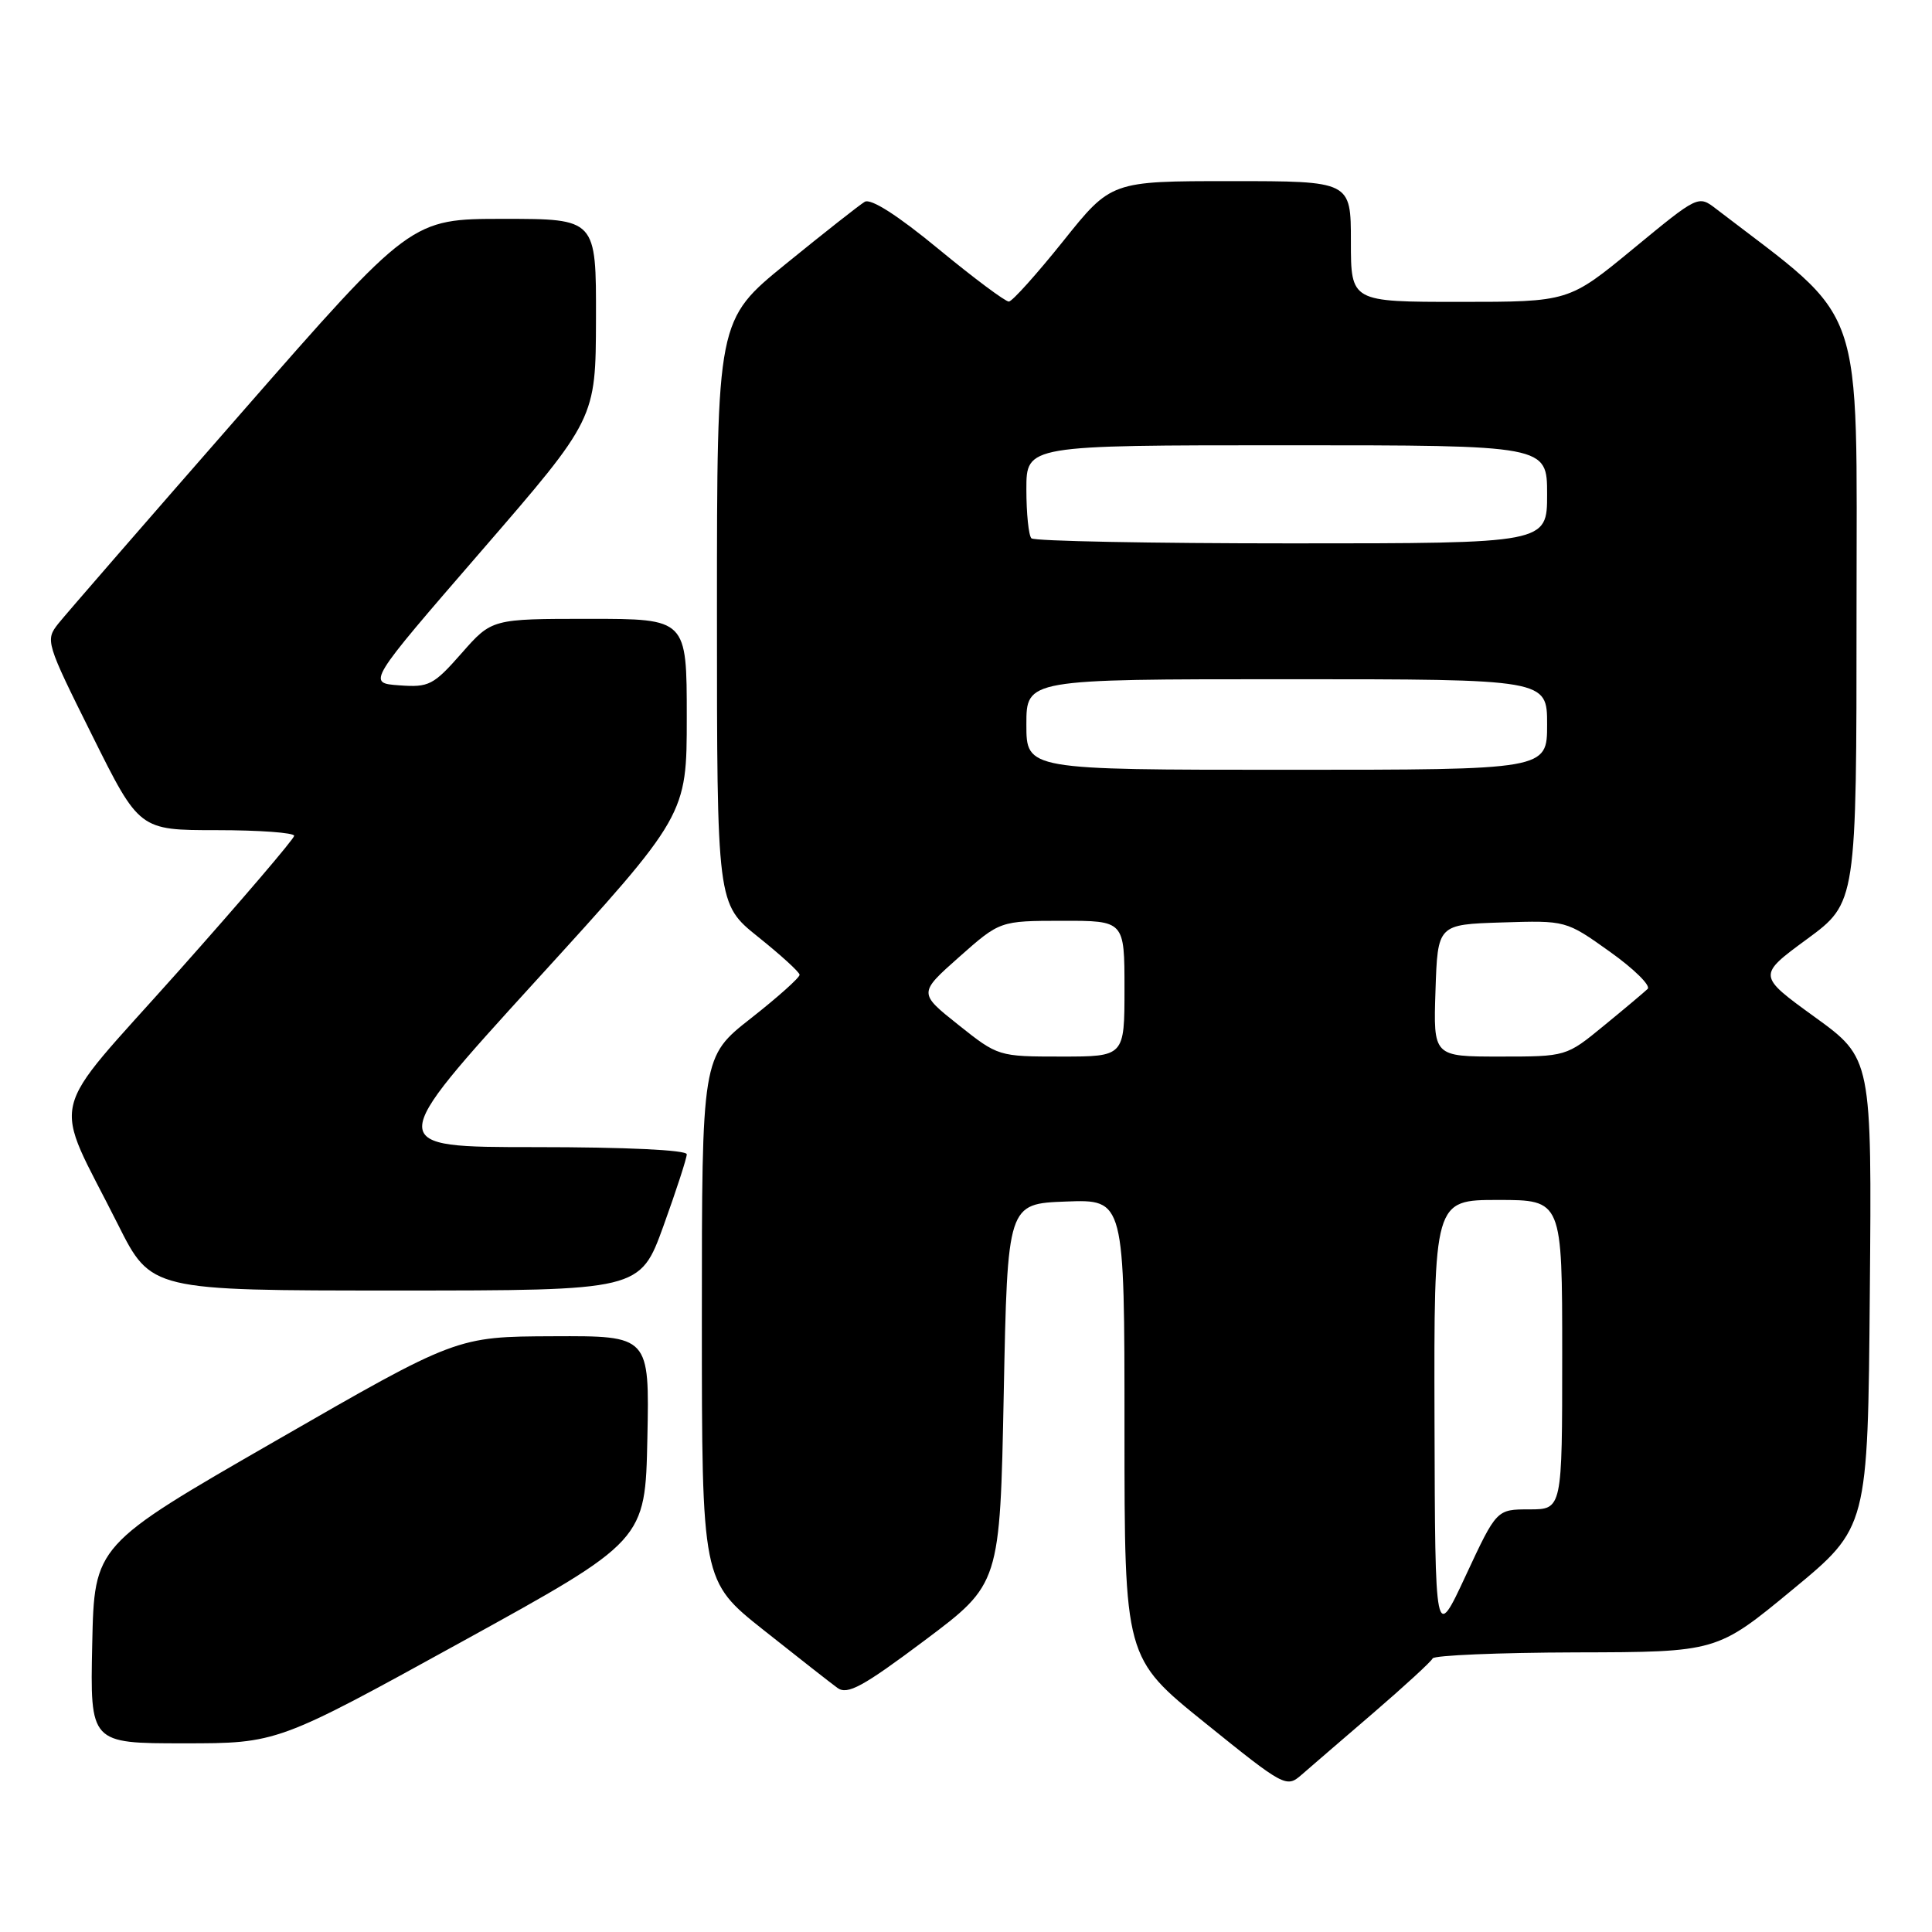<?xml version="1.0" encoding="UTF-8" standalone="no"?>
<!DOCTYPE svg PUBLIC "-//W3C//DTD SVG 1.1//EN" "http://www.w3.org/Graphics/SVG/1.1/DTD/svg11.dtd" >
<svg xmlns="http://www.w3.org/2000/svg" xmlns:xlink="http://www.w3.org/1999/xlink" version="1.1" viewBox="0 0 256 256">
 <g >
 <path fill="currentColor"
d=" M 182.00 226.95 C 186.12 223.40 189.65 220.16 189.83 219.75 C 190.02 219.34 198.57 218.98 208.83 218.95 C 227.50 218.91 227.50 218.91 237.50 210.65 C 247.50 202.40 247.50 202.40 247.76 171.32 C 248.03 140.24 248.03 140.24 240.45 134.75 C 232.87 129.26 232.87 129.26 239.43 124.44 C 246.00 119.61 246.00 119.61 246.00 81.06 C 246.00 38.94 247.43 43.05 227.40 27.68 C 225.03 25.86 225.03 25.86 216.45 32.93 C 207.87 40.00 207.87 40.00 193.43 40.00 C 179.00 40.00 179.00 40.00 179.00 32.00 C 179.00 24.00 179.00 24.00 163.12 24.00 C 147.23 24.00 147.23 24.00 140.87 31.96 C 137.36 36.34 134.13 39.94 133.68 39.96 C 133.23 39.98 129.03 36.85 124.35 32.99 C 118.93 28.52 115.39 26.26 114.58 26.74 C 113.88 27.16 109.19 30.85 104.15 34.95 C 95.00 42.39 95.00 42.39 95.00 81.08 C 95.00 119.77 95.00 119.77 100.45 124.14 C 103.45 126.54 105.93 128.80 105.95 129.16 C 105.98 129.52 103.08 132.12 99.50 134.93 C 93.00 140.03 93.00 140.03 93.00 174.77 C 93.00 209.50 93.00 209.50 101.19 216.00 C 105.69 219.57 110.09 223.02 110.97 223.66 C 112.29 224.61 114.31 223.52 122.54 217.35 C 132.50 209.88 132.50 209.88 133.00 184.69 C 133.50 159.50 133.50 159.50 141.25 159.21 C 149.00 158.92 149.00 158.92 149.00 189.30 C 149.00 219.69 149.00 219.69 159.71 228.32 C 170.17 236.76 170.46 236.92 172.46 235.17 C 173.58 234.19 177.88 230.49 182.00 226.95 Z  M 61.12 217.58 C 85.50 204.15 85.50 204.15 85.78 190.58 C 86.06 177.00 86.06 177.00 73.28 177.06 C 60.50 177.11 60.50 177.11 36.50 190.93 C 12.50 204.74 12.50 204.74 12.22 217.87 C 11.94 231.00 11.94 231.00 24.35 231.00 C 36.75 231.00 36.75 231.00 61.12 217.58 Z  M 87.91 162.45 C 89.61 157.74 91.00 153.47 91.00 152.95 C 91.00 152.38 82.92 152.00 70.96 152.00 C 50.93 152.00 50.93 152.00 70.96 130.01 C 91.00 108.03 91.00 108.03 91.00 95.01 C 91.00 82.00 91.00 82.00 78.08 82.00 C 65.17 82.00 65.17 82.00 61.16 86.56 C 57.43 90.80 56.84 91.10 52.89 90.81 C 48.64 90.50 48.64 90.50 63.79 73.00 C 78.94 55.50 78.94 55.50 78.97 42.25 C 79.00 29.00 79.00 29.00 66.74 29.00 C 54.47 29.00 54.47 29.00 31.99 54.70 C 19.62 68.84 8.70 81.41 7.72 82.64 C 5.99 84.83 6.08 85.14 12.21 97.44 C 18.46 110.00 18.46 110.00 28.73 110.00 C 34.38 110.00 38.99 110.34 38.98 110.75 C 38.96 111.16 32.02 119.29 23.55 128.80 C 5.95 148.56 6.85 144.77 15.63 162.25 C 20.02 171.00 20.02 171.00 52.42 171.00 C 84.81 171.00 84.81 171.00 87.91 162.45 Z  M 190.08 188.25 C 190.00 159.00 190.00 159.00 198.50 159.00 C 207.00 159.00 207.00 159.00 207.00 179.50 C 207.00 200.00 207.00 200.00 202.65 200.00 C 198.31 200.00 198.31 200.00 194.23 208.75 C 190.16 217.50 190.16 217.50 190.08 188.25 Z  M 126.98 135.79 C 121.70 131.59 121.70 131.59 127.10 126.80 C 132.50 122.02 132.50 122.02 140.75 122.01 C 149.00 122.00 149.00 122.00 149.00 131.00 C 149.00 140.00 149.00 140.00 140.63 140.00 C 132.30 140.00 132.24 139.98 126.98 135.79 Z  M 190.21 131.25 C 190.50 122.50 190.50 122.50 199.00 122.23 C 207.50 121.96 207.50 121.96 213.32 126.11 C 216.52 128.39 218.77 130.61 218.32 131.04 C 217.87 131.47 215.26 133.67 212.52 135.91 C 207.54 140.00 207.54 140.00 198.73 140.00 C 189.92 140.00 189.92 140.00 190.21 131.25 Z  M 136.00 96.00 C 136.00 90.00 136.00 90.00 170.50 90.00 C 205.00 90.00 205.00 90.00 205.00 96.00 C 205.00 102.00 205.00 102.00 170.50 102.00 C 136.00 102.00 136.00 102.00 136.00 96.00 Z  M 136.67 71.33 C 136.30 70.97 136.00 68.04 136.00 64.83 C 136.00 59.00 136.00 59.00 170.50 59.00 C 205.00 59.00 205.00 59.00 205.00 65.50 C 205.00 72.00 205.00 72.00 171.17 72.00 C 152.56 72.00 137.03 71.70 136.67 71.33 Z "/>
</g>
</svg>
